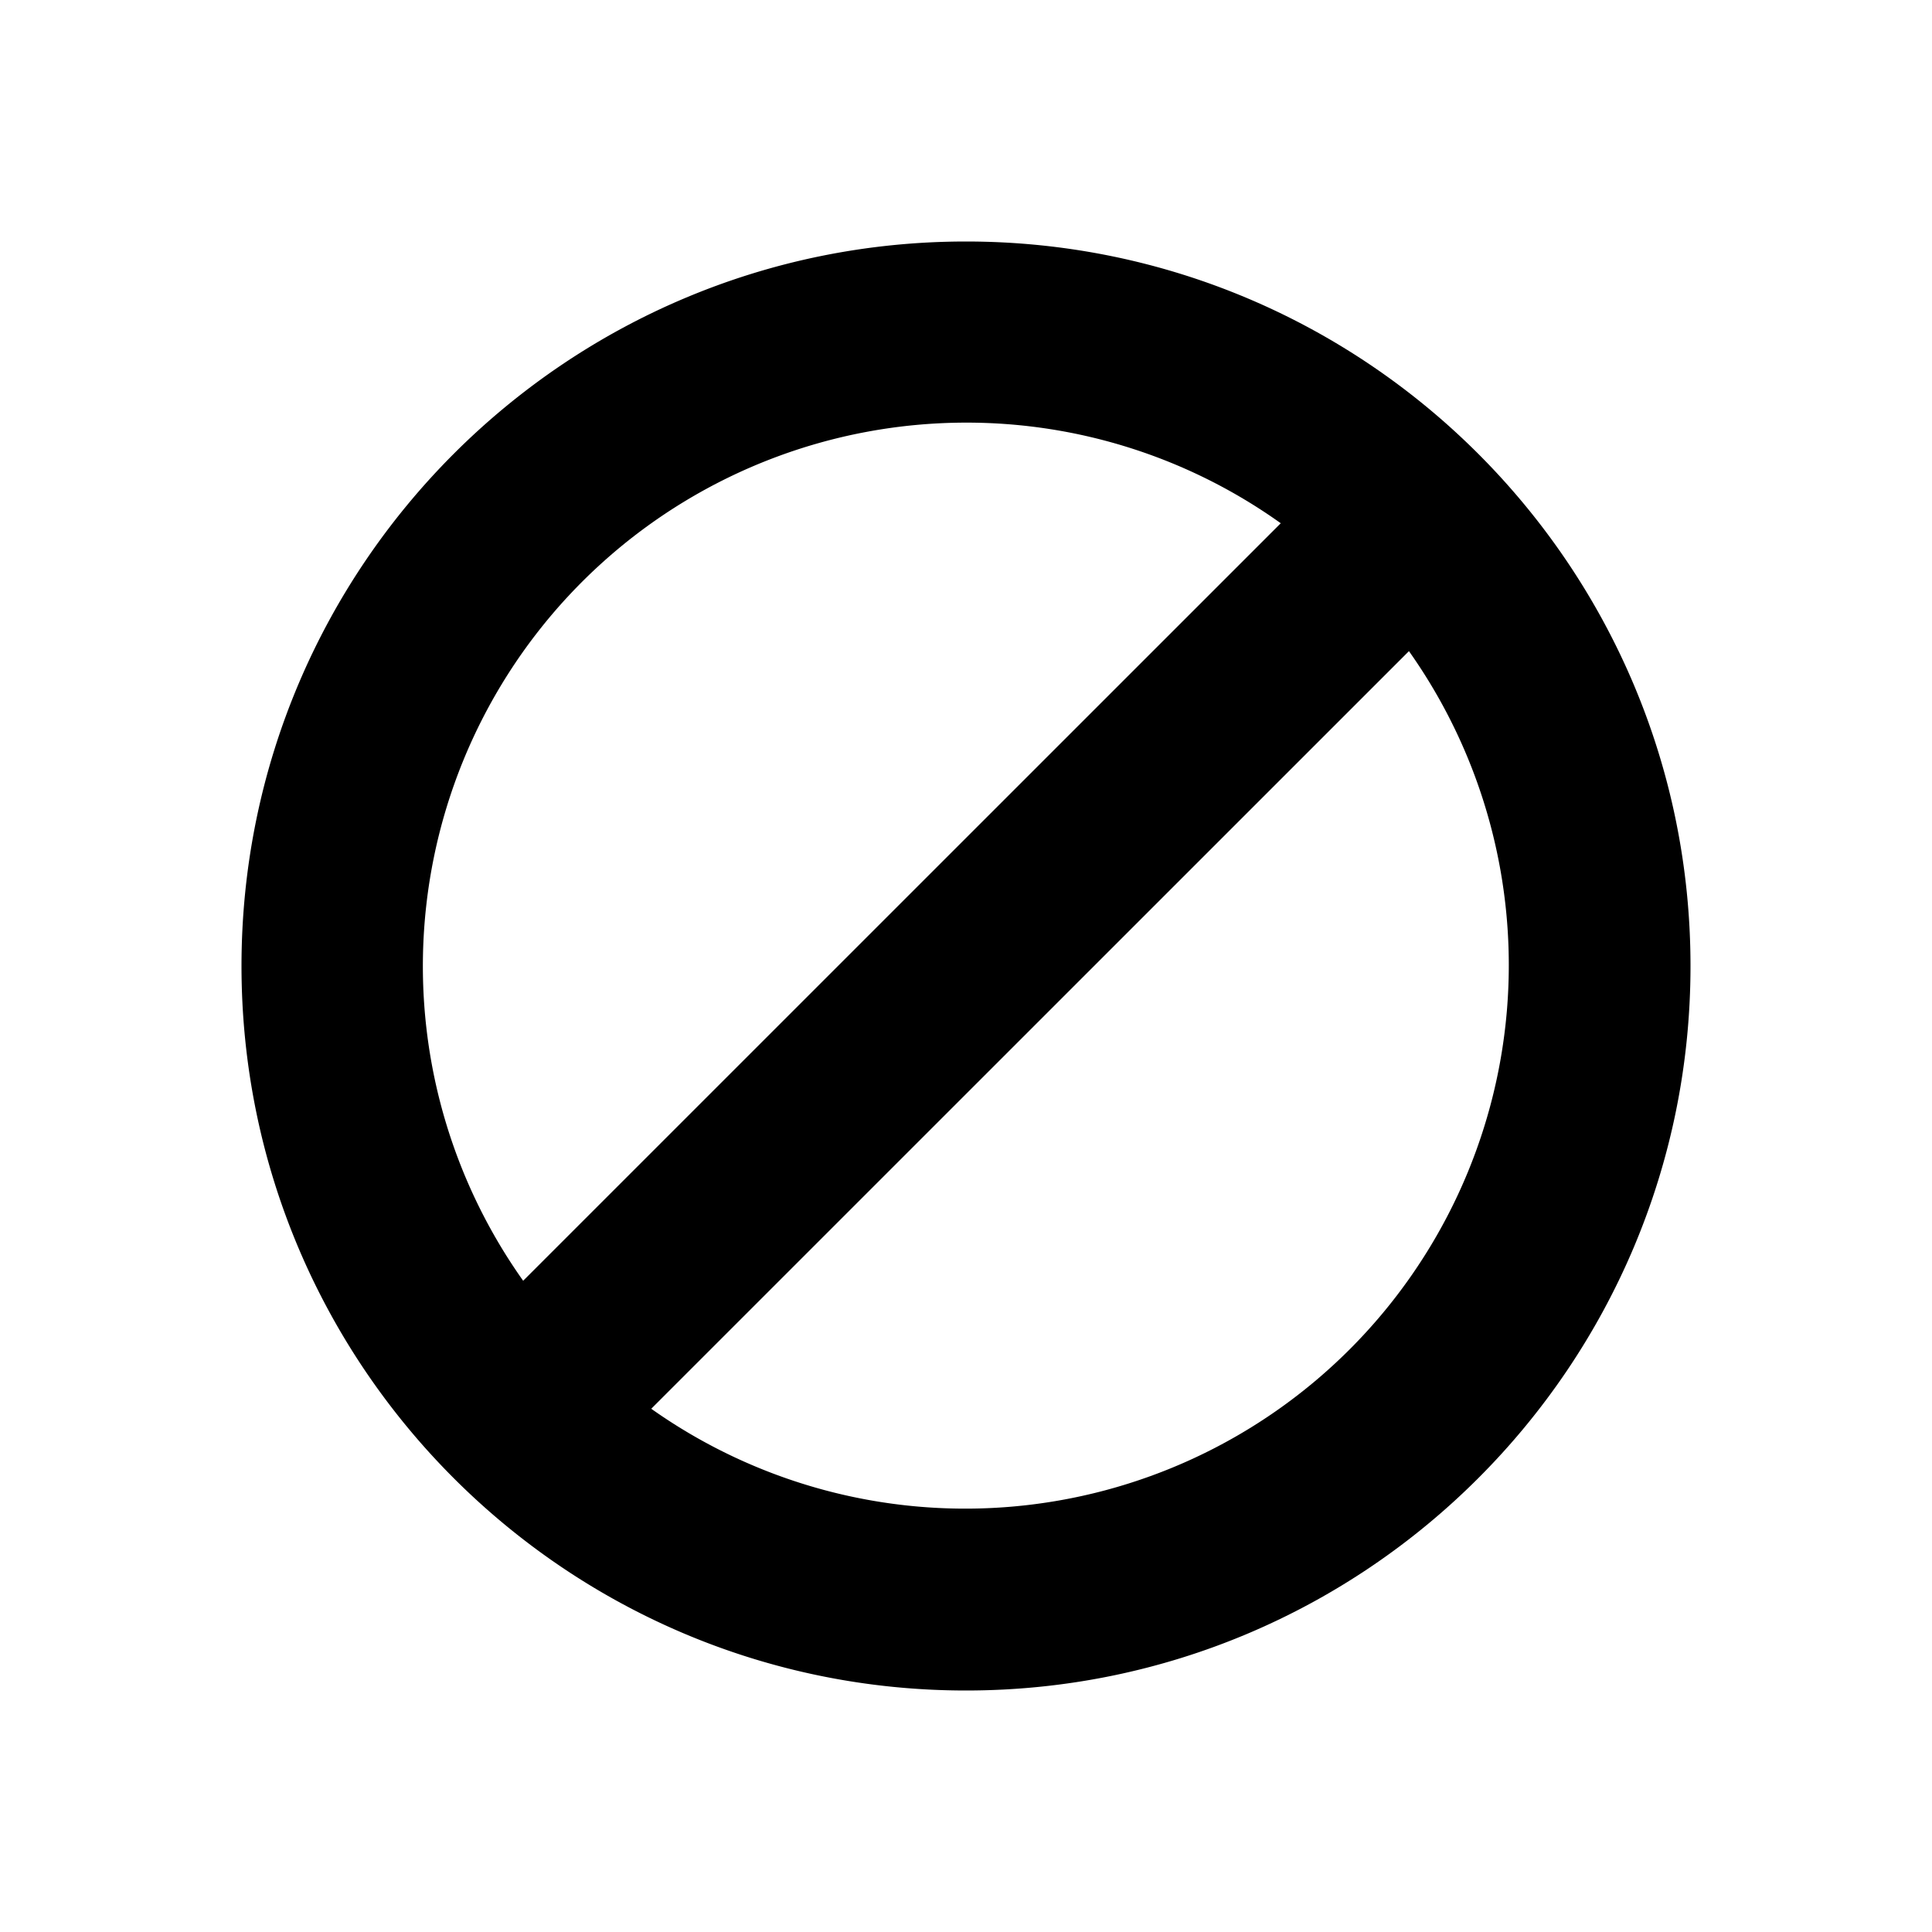 <svg aria-hidden="true" aria-label="Do Not Disturb" class="d-svg d-svg--system d-svg__doNotDisturb" viewBox="0 0 24 24"><path fill-rule="evenodd" clip-rule="evenodd" d="M12 3c-4.968 0-9 4.032-9 9s4.032 9 9 9 9-4.032 9-9-4.032-9-9-9zm0 2.25a6.752 6.752 0 00-5.501 10.66L15.91 6.5A6.718 6.718 0 0012 5.25zm5.501 2.84L8.09 17.5a6.752 6.752 0 009.412-9.412z"/></svg>